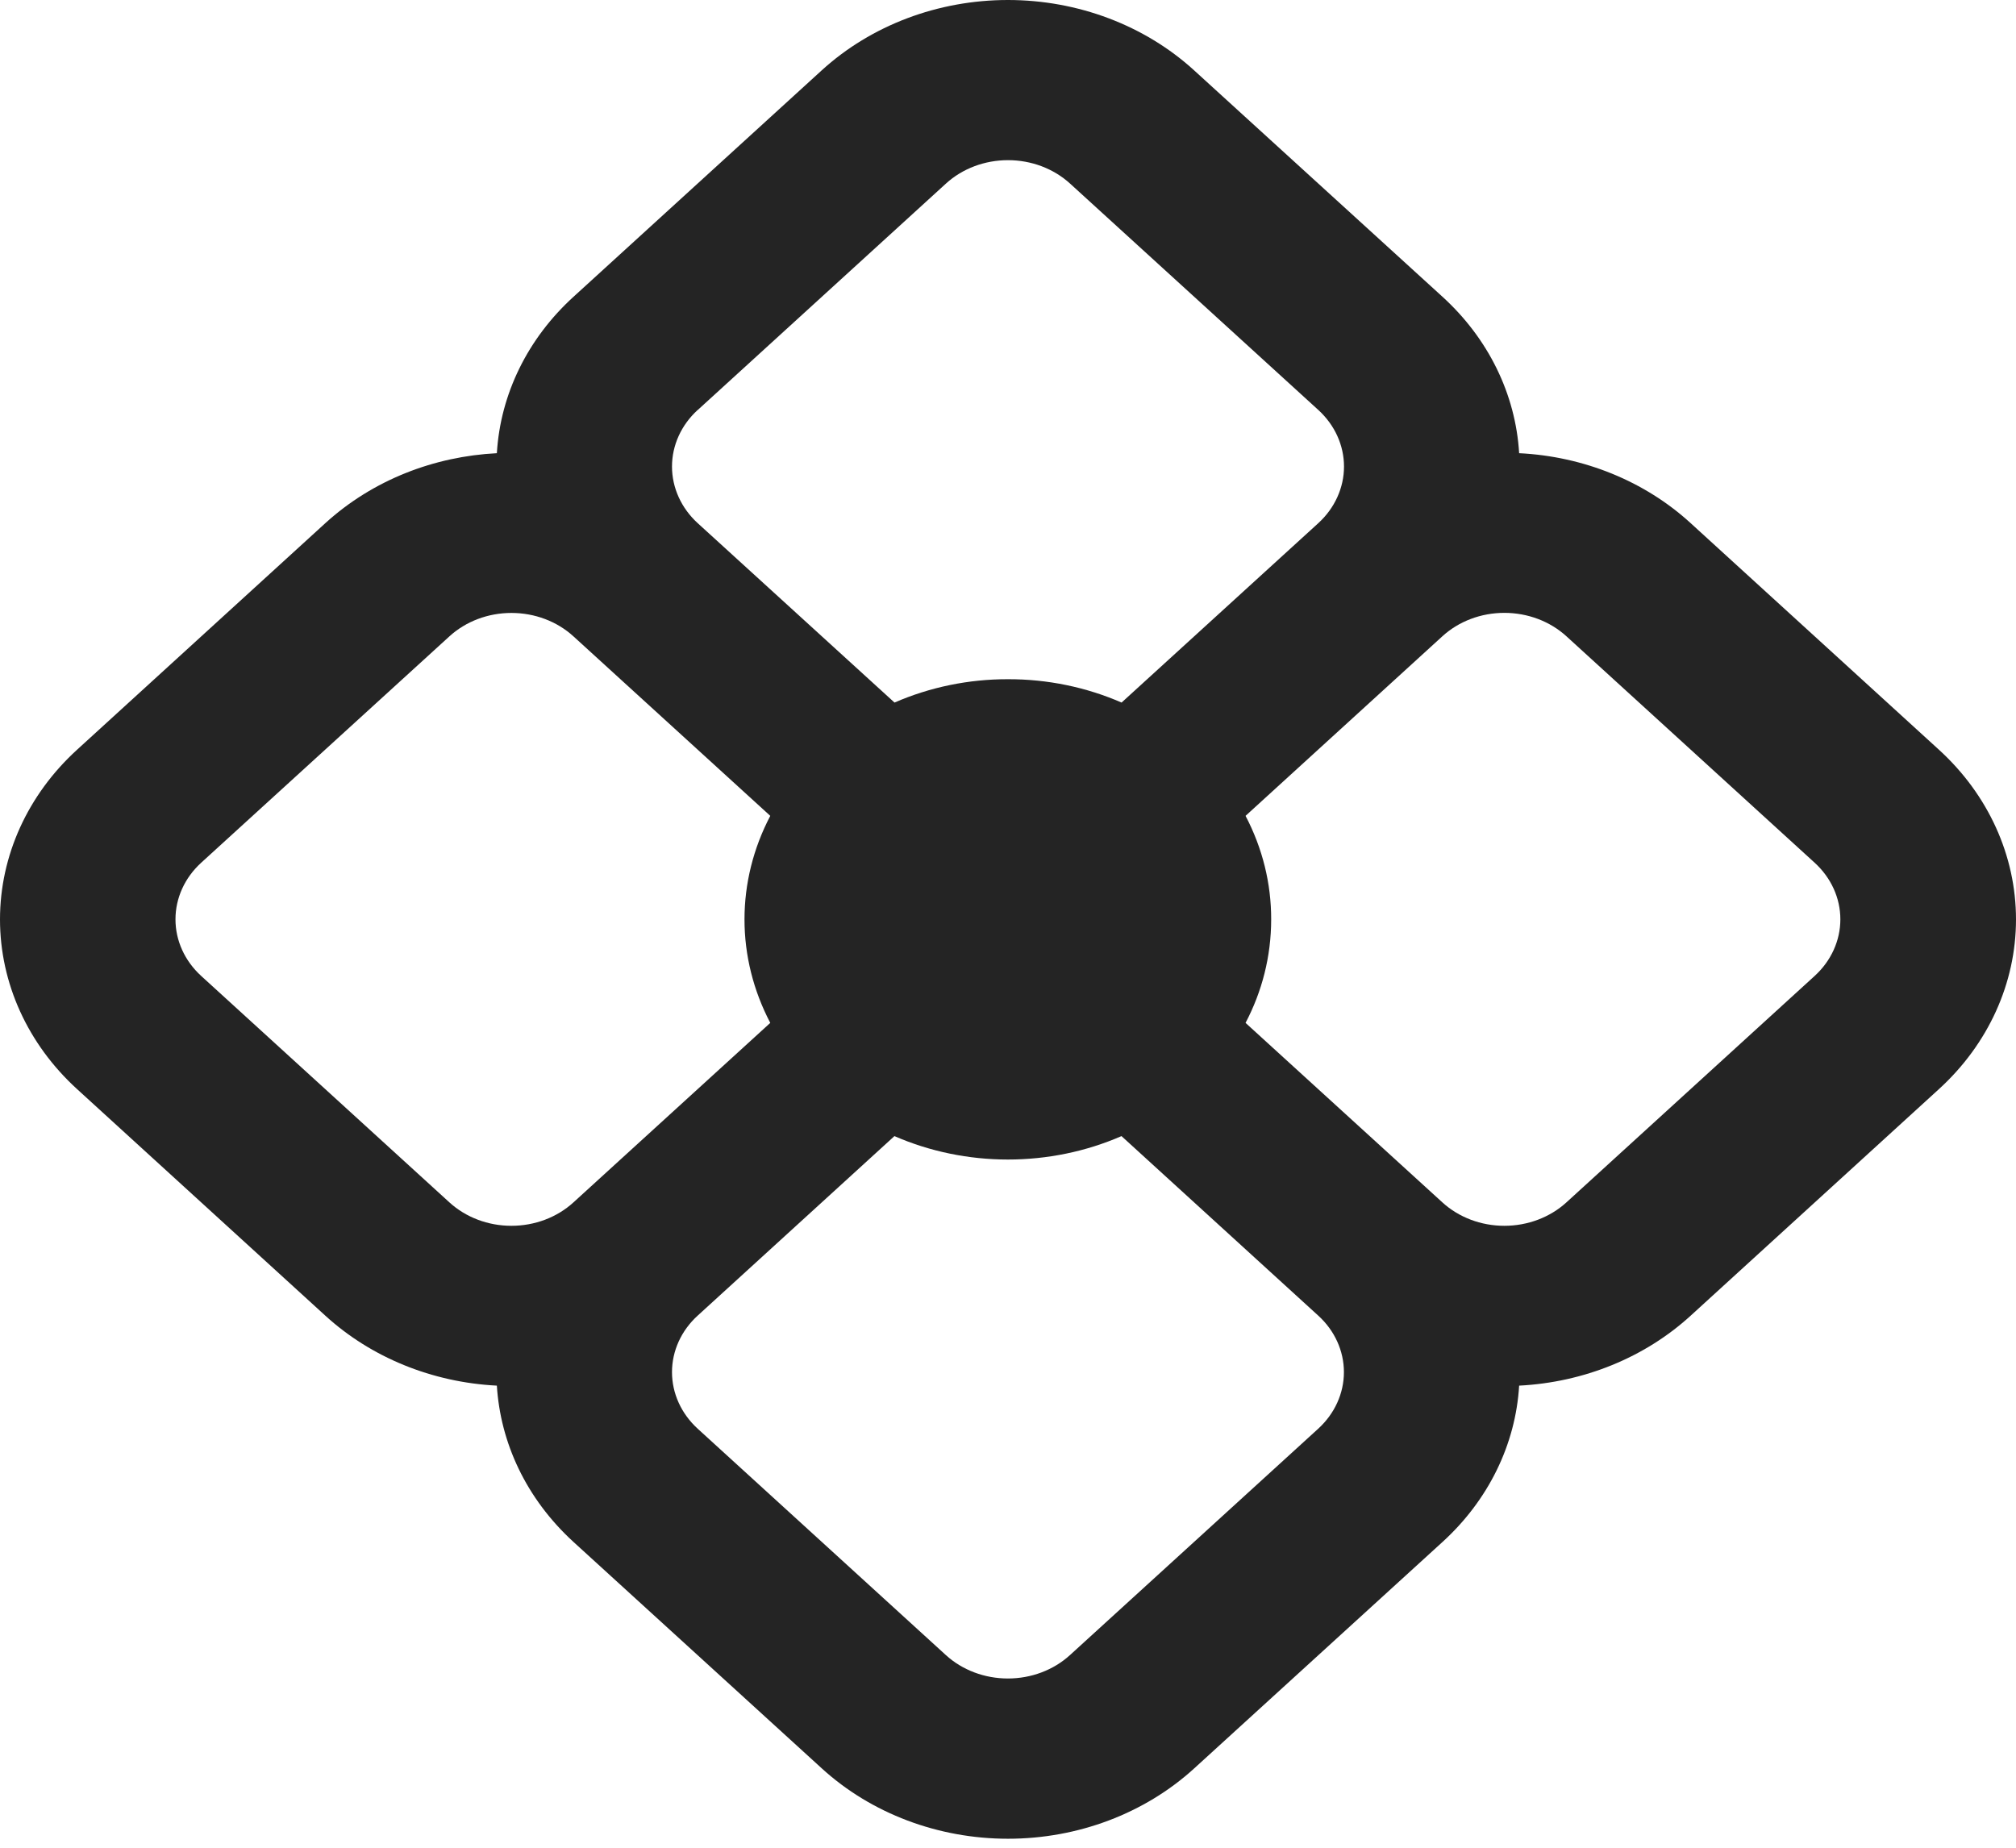 <svg width="24" height="22" viewBox="0 0 24 22" fill="none" xmlns="http://www.w3.org/2000/svg">
<path d="M20.127 6.229C19.582 5.73 18.855 5.434 18.085 5.396C18.043 4.693 17.718 4.03 17.172 3.533L14.215 0.837C13.627 0.301 12.83 0 11.999 0C11.168 0 10.371 0.301 9.783 0.837L6.828 3.533C6.282 4.03 5.957 4.693 5.915 5.396C5.172 5.434 4.442 5.711 3.873 6.229L0.918 8.926C0.33 9.462 0 10.189 0 10.947C0 11.705 0.33 12.432 0.918 12.968L3.873 15.665C4.418 16.163 5.145 16.459 5.915 16.498C5.957 17.175 6.261 17.841 6.828 18.36L9.784 21.056C10.372 21.592 11.169 21.893 12 21.893C12.831 21.893 13.628 21.592 14.216 21.056L17.172 18.36C17.718 17.863 18.043 17.2 18.085 16.498C18.855 16.459 19.582 16.163 20.127 15.665L23.082 12.968C23.67 12.432 24 11.705 24 10.947C24 10.189 23.67 9.462 23.082 8.926L20.127 6.229ZM8.307 4.881L11.261 2.186C11.457 2.007 11.723 1.907 12 1.907C12.277 1.907 12.543 2.007 12.739 2.186L15.694 4.881C15.89 5.06 16 5.302 16 5.555C16 5.807 15.89 6.05 15.694 6.229L13.352 8.365C12.93 8.181 12.468 8.086 12 8.087C11.533 8.086 11.071 8.181 10.649 8.365L8.306 6.229C8.11 6.05 8 5.807 8 5.555C8 5.302 8.11 5.06 8.306 4.881M14.828 12.179C15.024 11.806 15.133 11.388 15.133 10.946C15.134 10.52 15.03 10.099 14.828 9.714L17.171 7.576C17.367 7.397 17.632 7.297 17.909 7.297C18.186 7.297 18.452 7.397 18.648 7.576L21.603 10.272C21.799 10.451 21.909 10.693 21.909 10.946C21.909 11.199 21.799 11.441 21.603 11.62L18.648 14.316C18.452 14.495 18.186 14.595 17.909 14.595C17.632 14.595 17.367 14.495 17.171 14.316L14.828 12.179ZM10.648 13.527C11.07 13.711 11.532 13.806 11.999 13.806C12.467 13.806 12.929 13.711 13.351 13.527L15.693 15.664C15.889 15.842 15.999 16.085 15.999 16.337C15.999 16.59 15.889 16.832 15.693 17.011L12.738 19.706C12.542 19.885 12.276 19.985 11.999 19.985C11.722 19.985 11.456 19.885 11.26 19.706L8.306 17.011C8.11 16.832 8 16.59 8 16.337C8 16.085 8.11 15.842 8.306 15.664L10.648 13.527ZM9.17 9.714C8.968 10.099 8.863 10.52 8.863 10.947C8.863 11.373 8.968 11.794 9.17 12.179L6.827 14.316C6.631 14.495 6.366 14.595 6.088 14.595C5.811 14.595 5.546 14.495 5.35 14.316L2.395 11.62C2.199 11.441 2.089 11.199 2.089 10.946C2.089 10.693 2.199 10.451 2.395 10.272L5.35 7.577C5.546 7.398 5.811 7.298 6.088 7.298C6.366 7.298 6.631 7.398 6.827 7.577L9.17 9.714Z" fill="#242424"/>
</svg>
